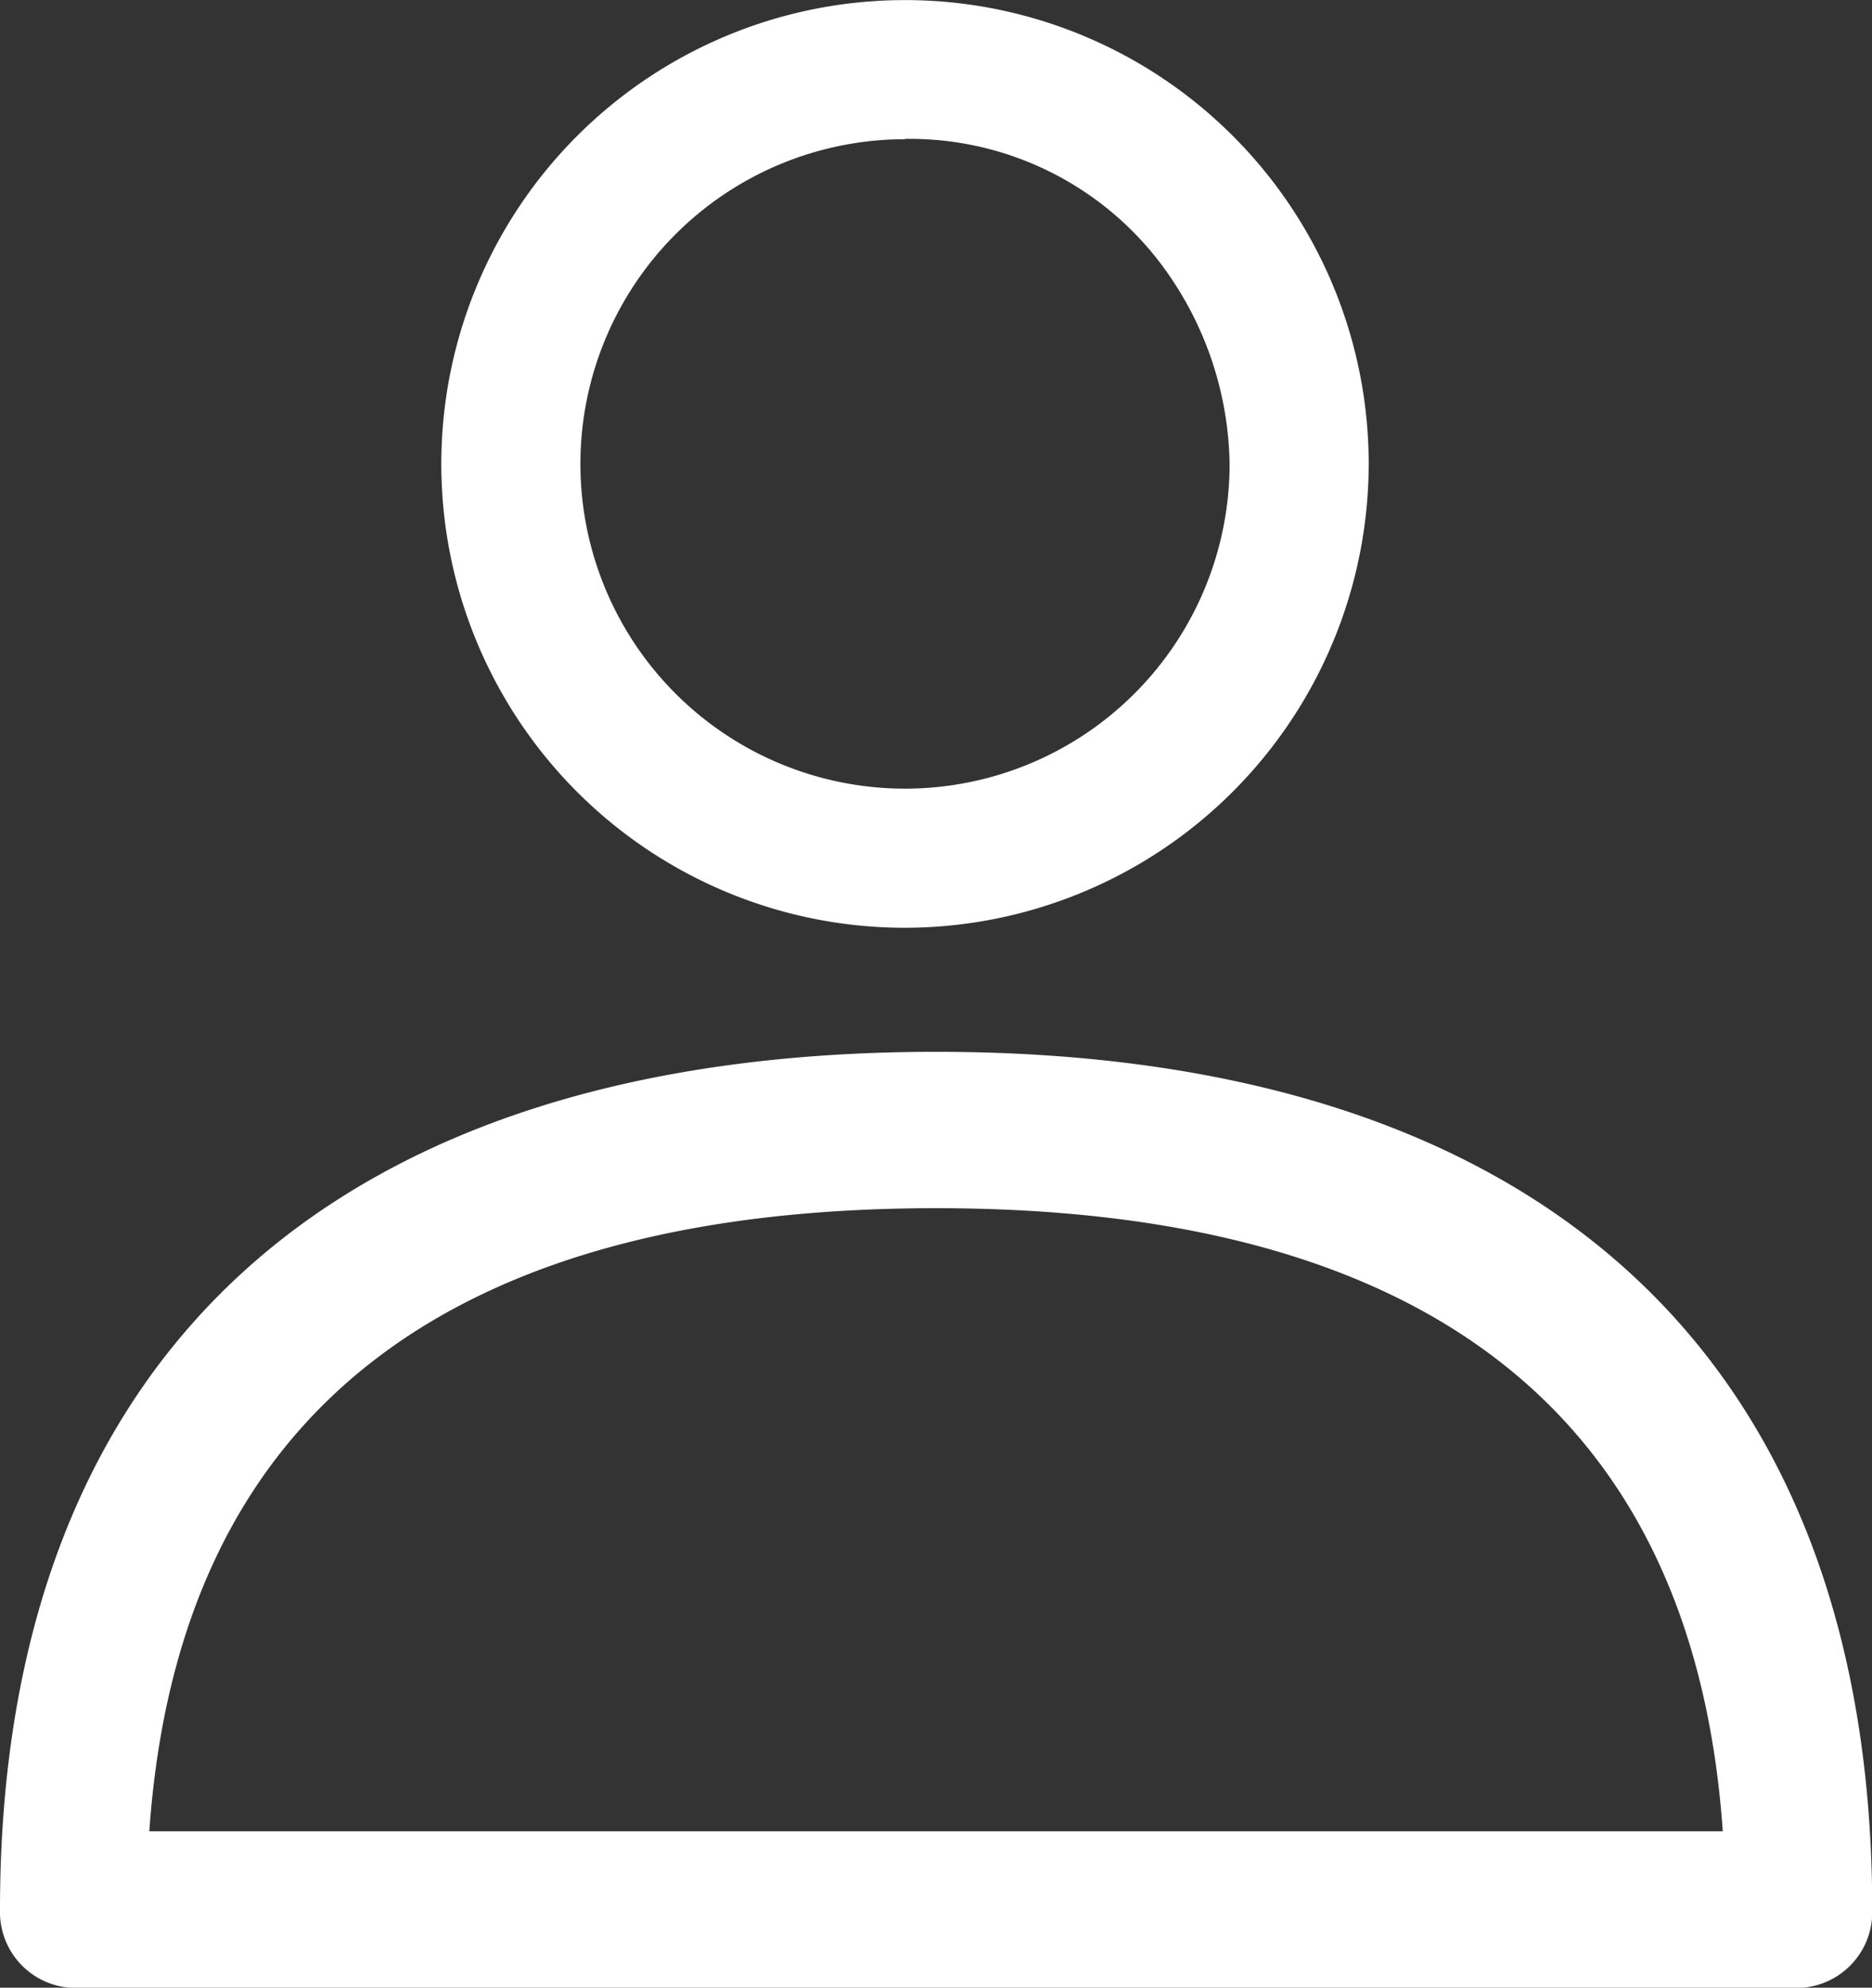 <svg xmlns="http://www.w3.org/2000/svg" width="22.919" height="24.327" viewBox="0 0 22.919 24.327">
  <rect x="0" y="0" width="22.919" height="24.327" fill="#333333" stroke="none"/>
  <g id="my-profile" transform="translate(-17.532 -36.224)">
    <g id="Group_30" data-name="Group 30" transform="translate(17.532 49.097)">
      <g id="Group_29" data-name="Group 29" transform="translate(0)">
        <path id="Path_33" data-name="Path 33" d="M28.9,288.389c-7.39,0-11.46,3.728-11.46,10.5a.929.929,0,0,0,.9.957H39.462a.929.929,0,0,0,.9-.957C40.359,292.117,36.289,288.389,28.9,288.389Zm-9.632,9.54c.353-5.061,3.589-7.626,9.632-7.626s9.279,2.564,9.632,7.626Z" transform="translate(-17.44 -288.389)" fill="#ffffff"/>
      </g>
    </g>
    <path id="Path_47" data-name="Path 47" d="M91.009,11.355a5.677,5.677,0,1,1,5.677-5.677A5.684,5.684,0,0,1,91.009,11.355Zm0-9.651a3.974,3.974,0,1,0,3.974,3.974,4.176,4.176,0,0,0-.713-2.269A3.853,3.853,0,0,0,91.009,1.7Zm0,0" transform="translate(-62.397 36.224)" fill="#ffffff"/>
  </g>
</svg>
